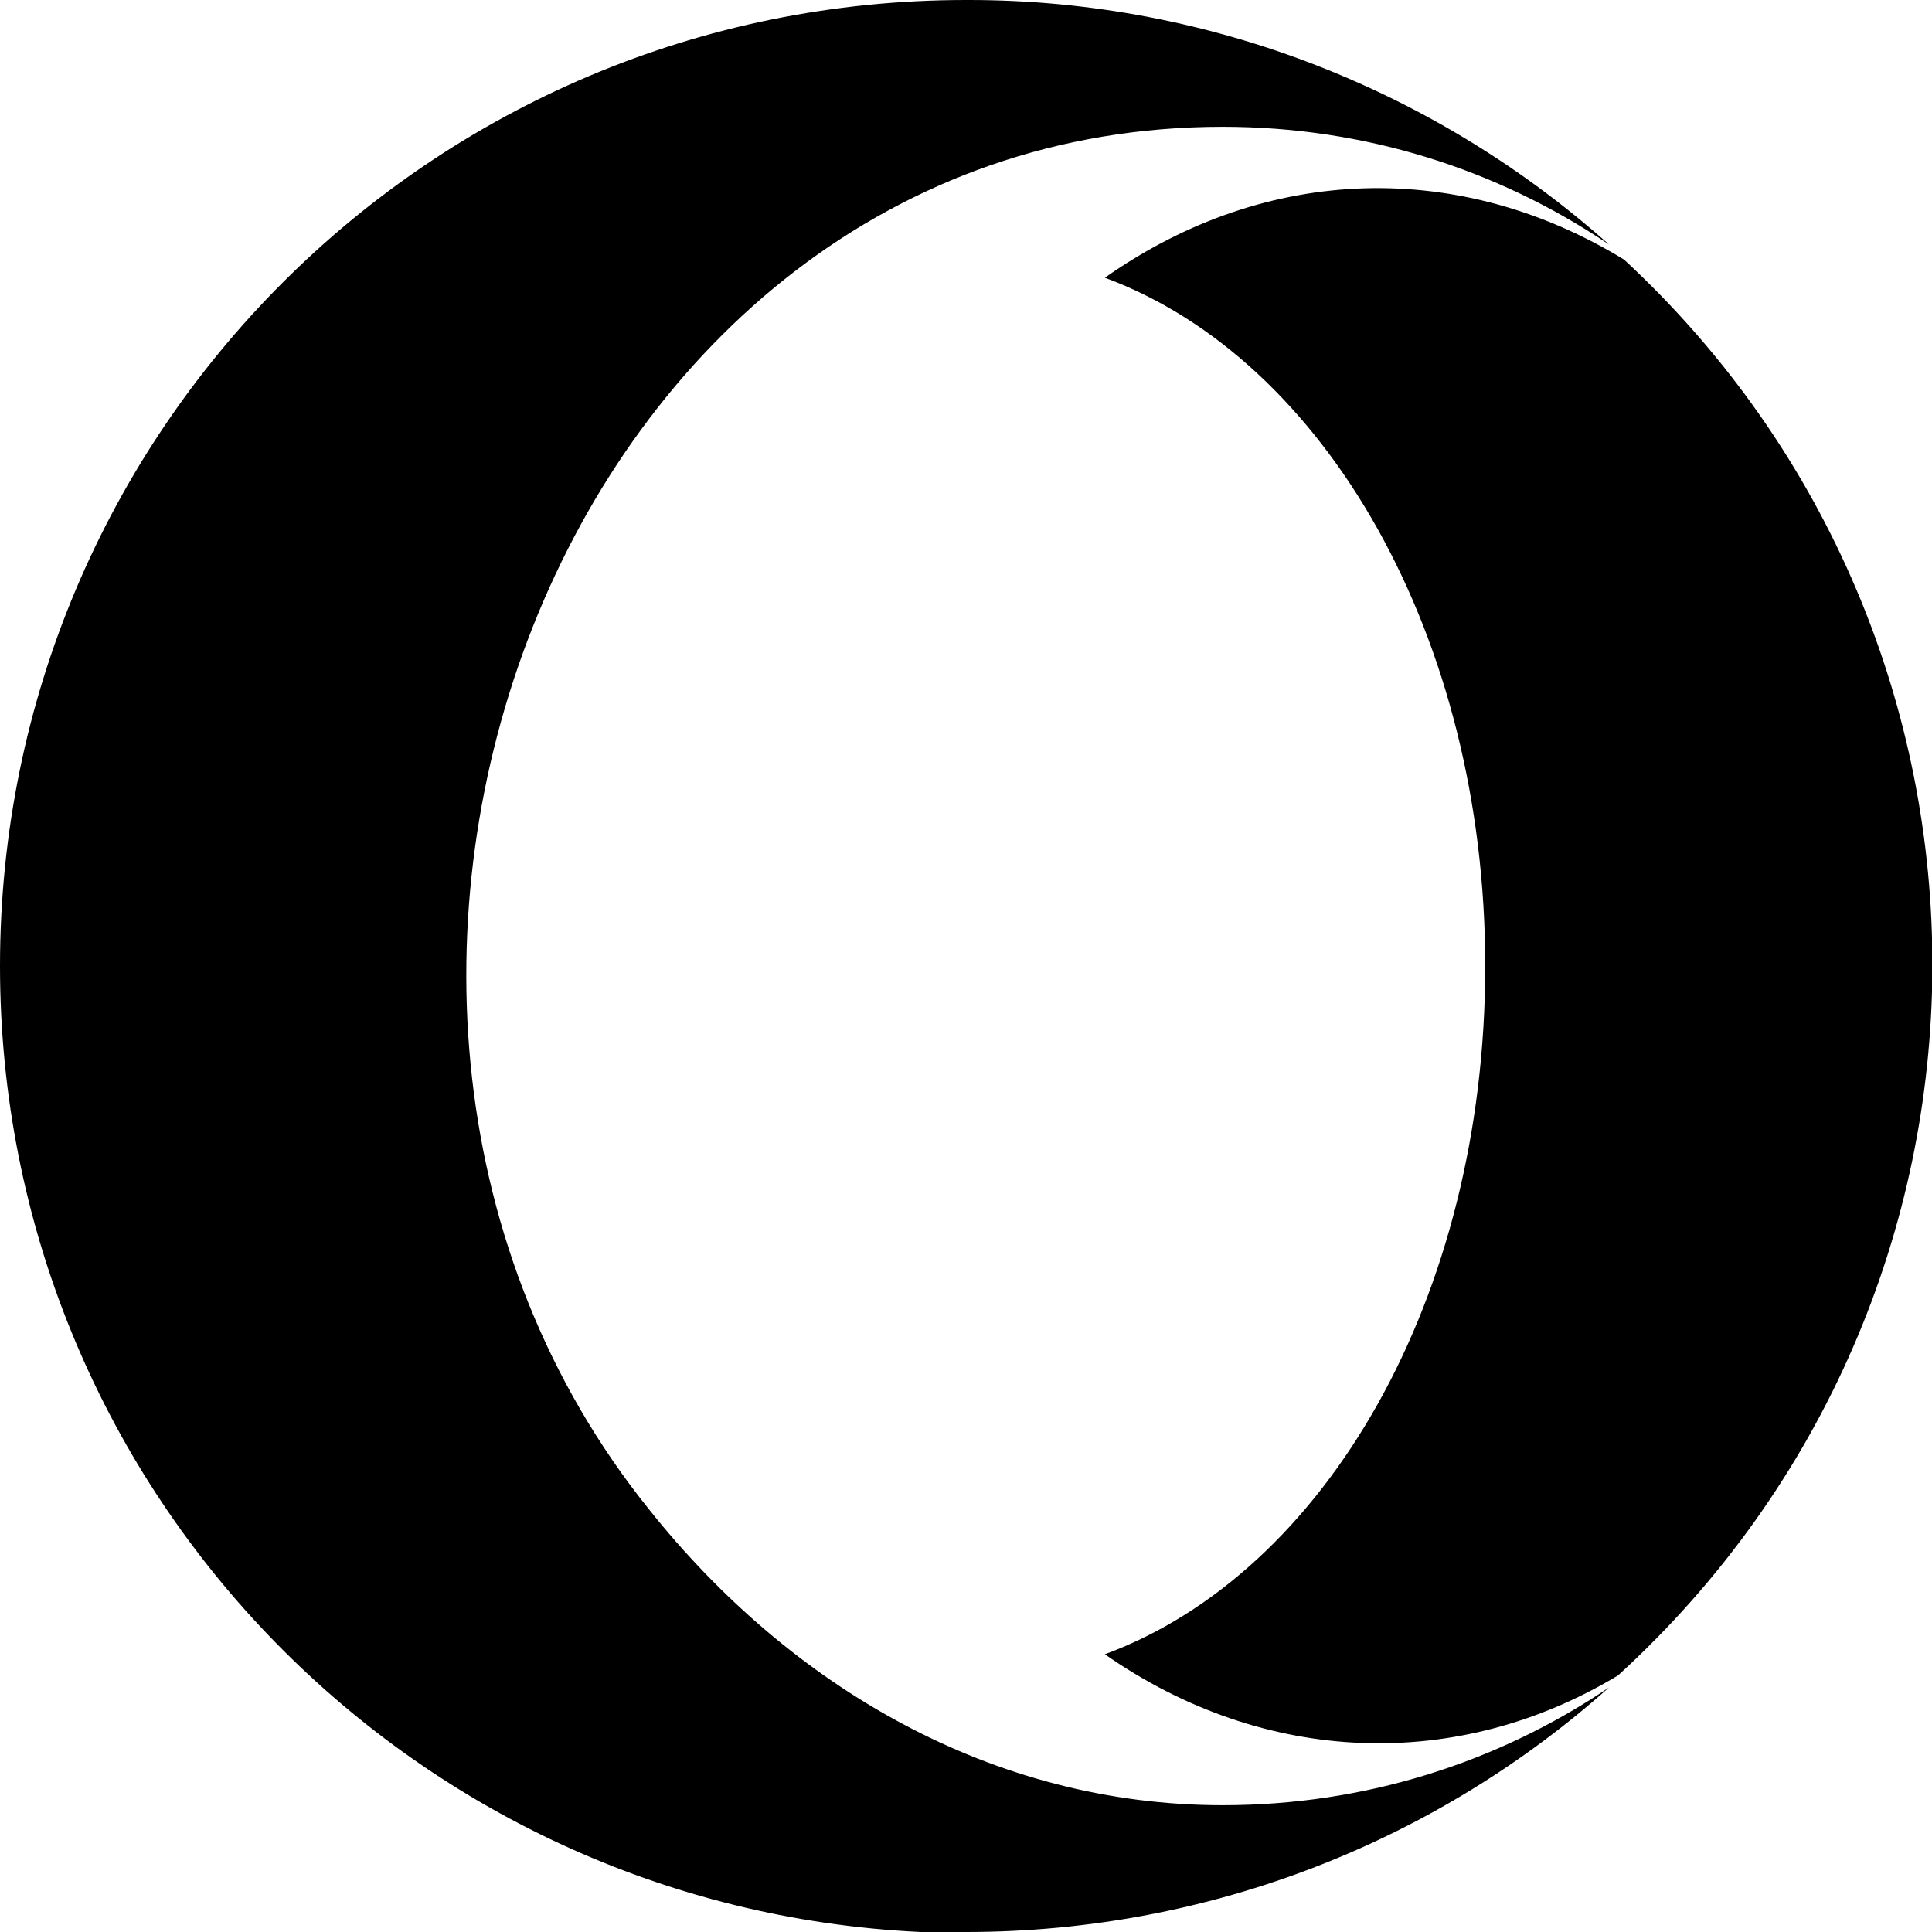 <?xml version="1.0" encoding="utf-8"?>
<!-- Generator: Adobe Illustrator 22.0.1, SVG Export Plug-In . SVG Version: 6.00 Build 0)  -->
<svg version="1.1" id="Layer_1" xmlns="http://www.w3.org/2000/svg" xmlns:xlink="http://www.w3.org/1999/xlink" x="0px" y="0px"
	 viewBox="0 0 64 64" style="enable-background:new 0 0 64 64;" xml:space="preserve">
<path d="M40.5,4.2c-22,0-32.6,28.9-19,45.8c4.7,5.9,11.4,9.8,19,9.8c4.7,0,9.1-1.4,12.8-3.9C47.7,60.9,40.2,64,32,64
	c-0.5,0-1,0-1.5,0C13.5,63.2,0,49.2,0,32C0,14.3,14.3,0,32,0h0.1c8.1,0,15.6,3.1,21.2,8.1C49.6,5.6,45.2,4.2,40.5,4.2L40.5,4.2z
	 M53.6,55.5c-5.3,3.2-11.7,3-17-0.7C43.9,52.1,49.2,43,49.2,32c0-10.9-5.3-20.1-12.6-22.8C42,5.4,48.4,5.3,53.8,8.6
	C67.5,21.3,67.4,42.9,53.6,55.5z"/>
</svg>
